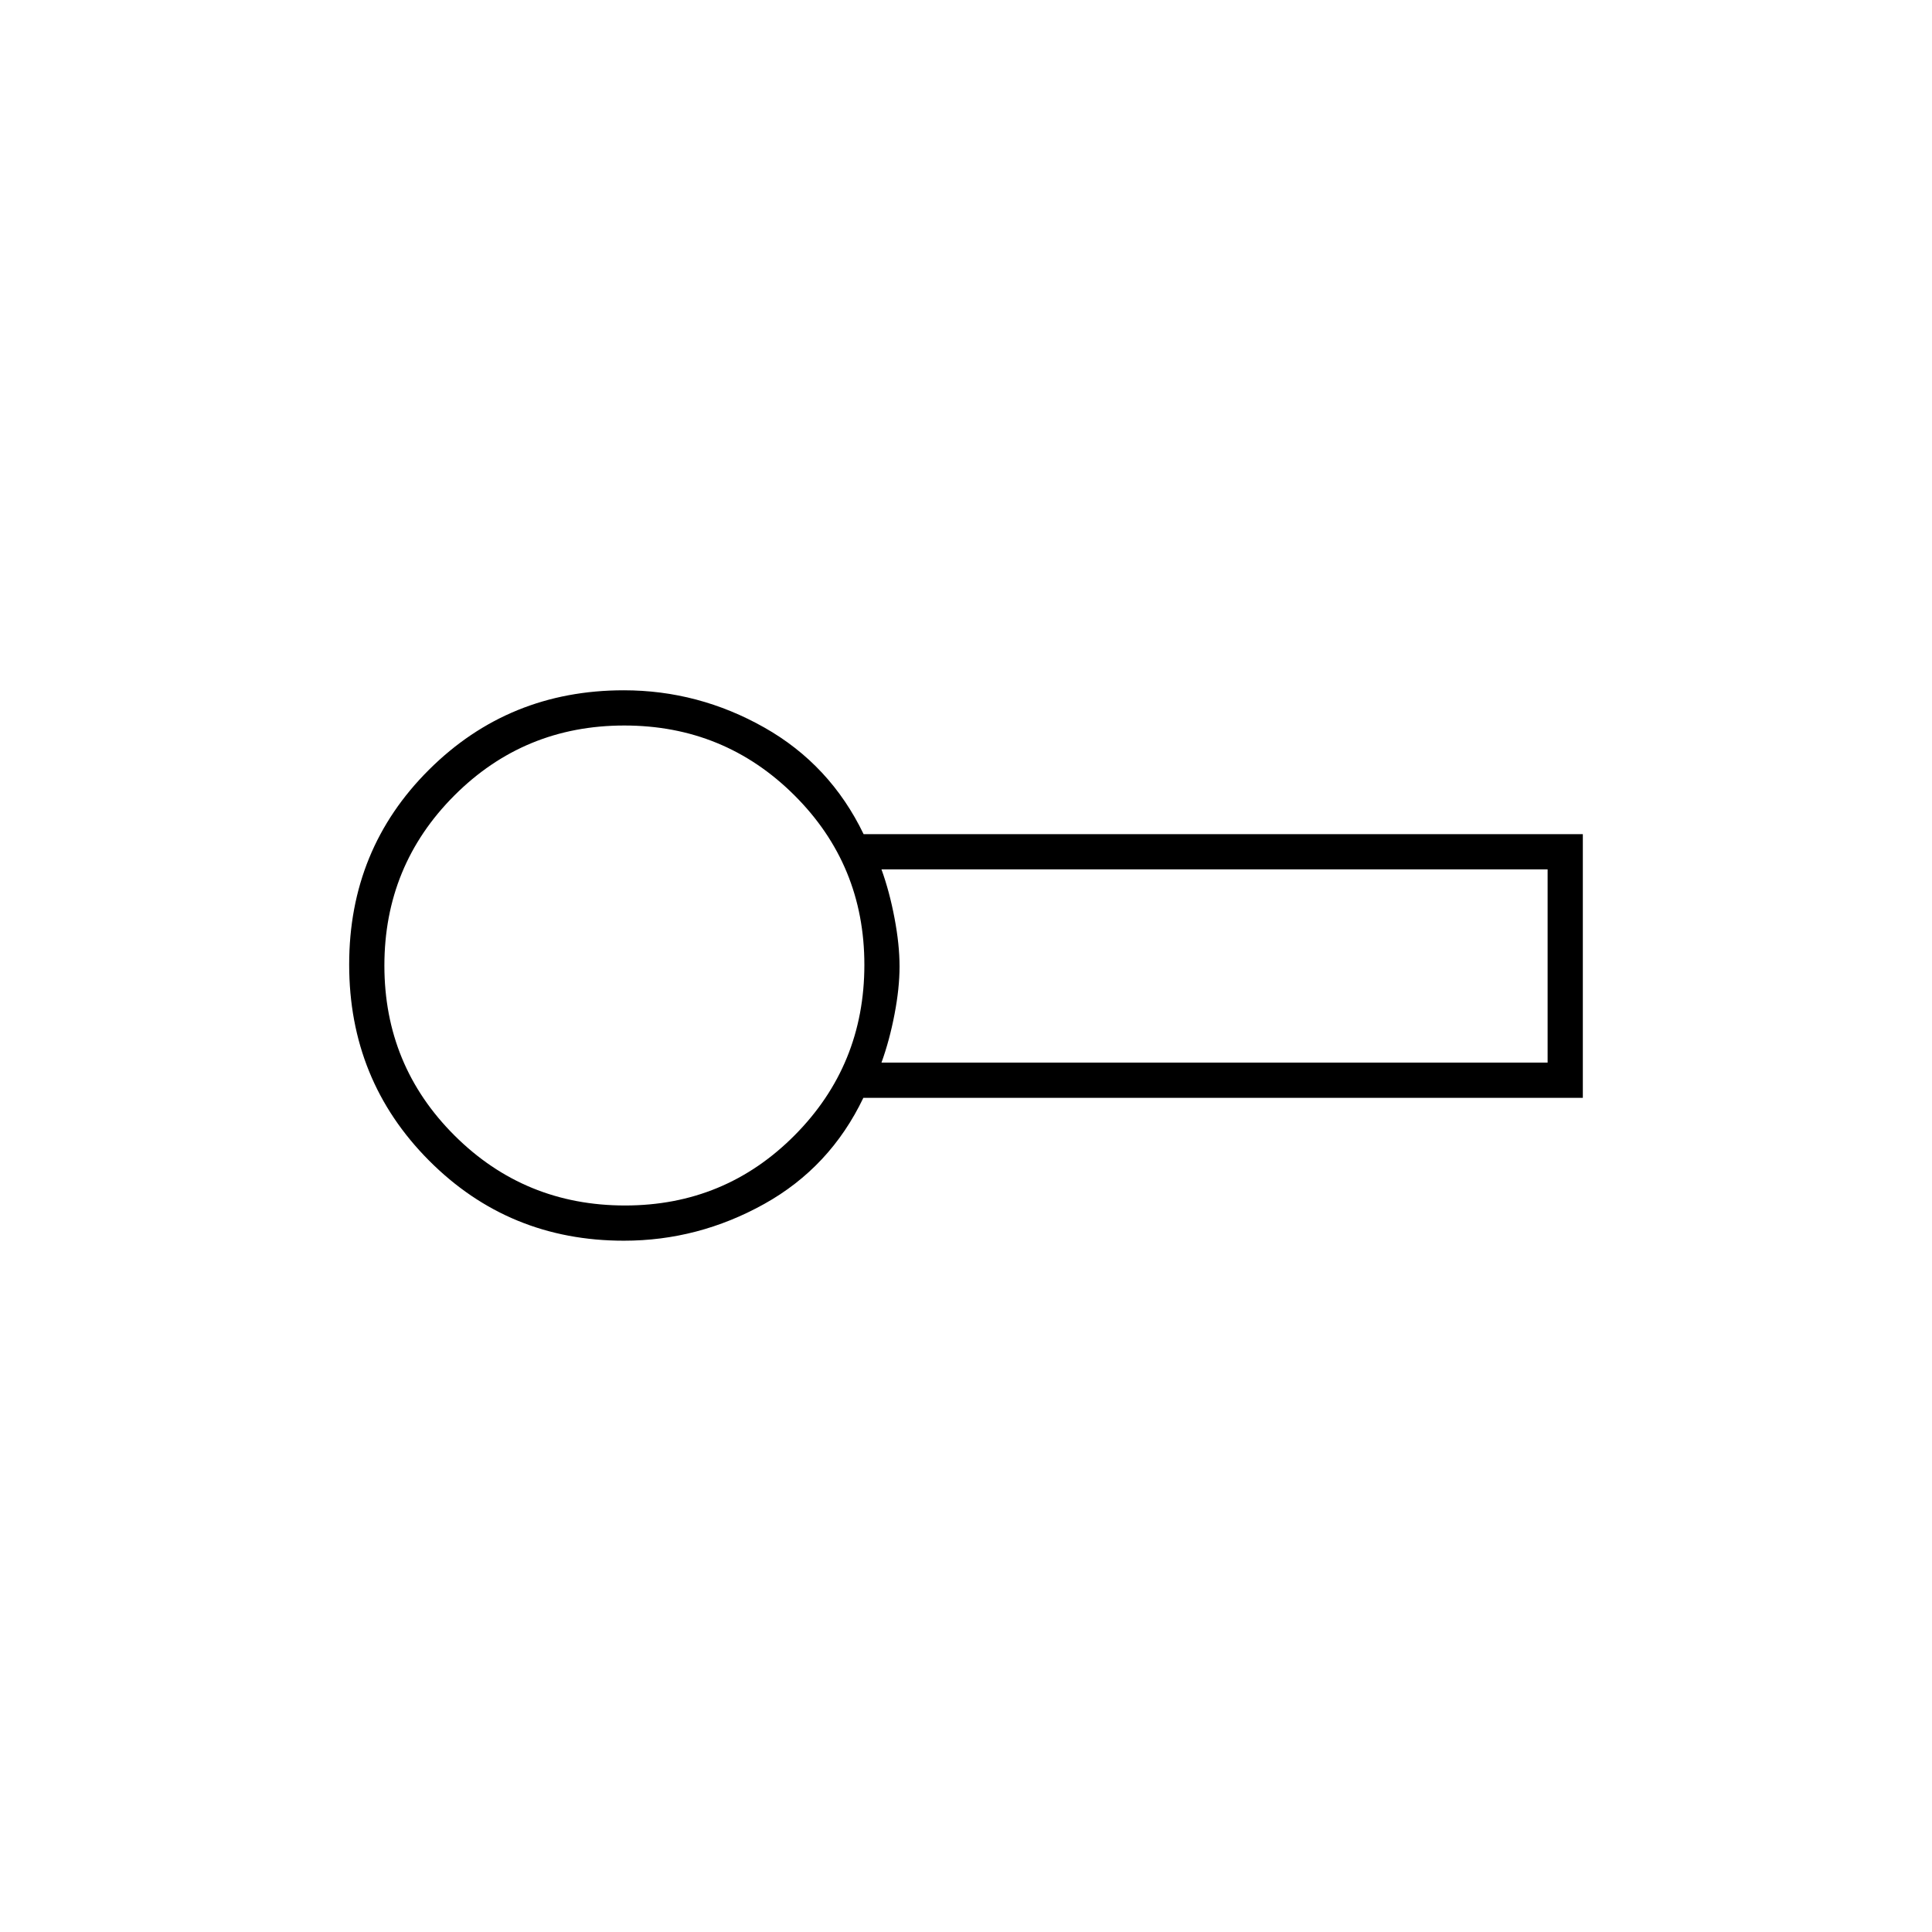 <svg xmlns="http://www.w3.org/2000/svg" height="20" viewBox="0 -960 960 960" width="20"><path d="M310-343.5q-57.18 0-96.84-39.85-39.66-39.85-39.66-97.38 0-57.32 39.66-96.79Q252.82-617 309.94-617q37.12 0 69.84 18.5 32.72 18.5 49.35 53H786.5v131H429q-16.5 34.5-49.28 52.75T310-343.5Zm.5-137ZM438-432h331v-96H438q3.99 11 6.48 24.2 2.5 13.2 2.5 24t-2.5 23.8q-2.49 13-6.48 24Zm-127.41 71q49.62 0 84.26-34.88 34.65-34.88 34.65-84.71 0-49.62-34.79-84.26-34.8-34.65-84.5-34.65-49.71 0-84.46 34.79-34.75 34.8-34.75 84.5 0 49.71 34.88 84.46Q260.76-361 310.59-361Z"/></svg>